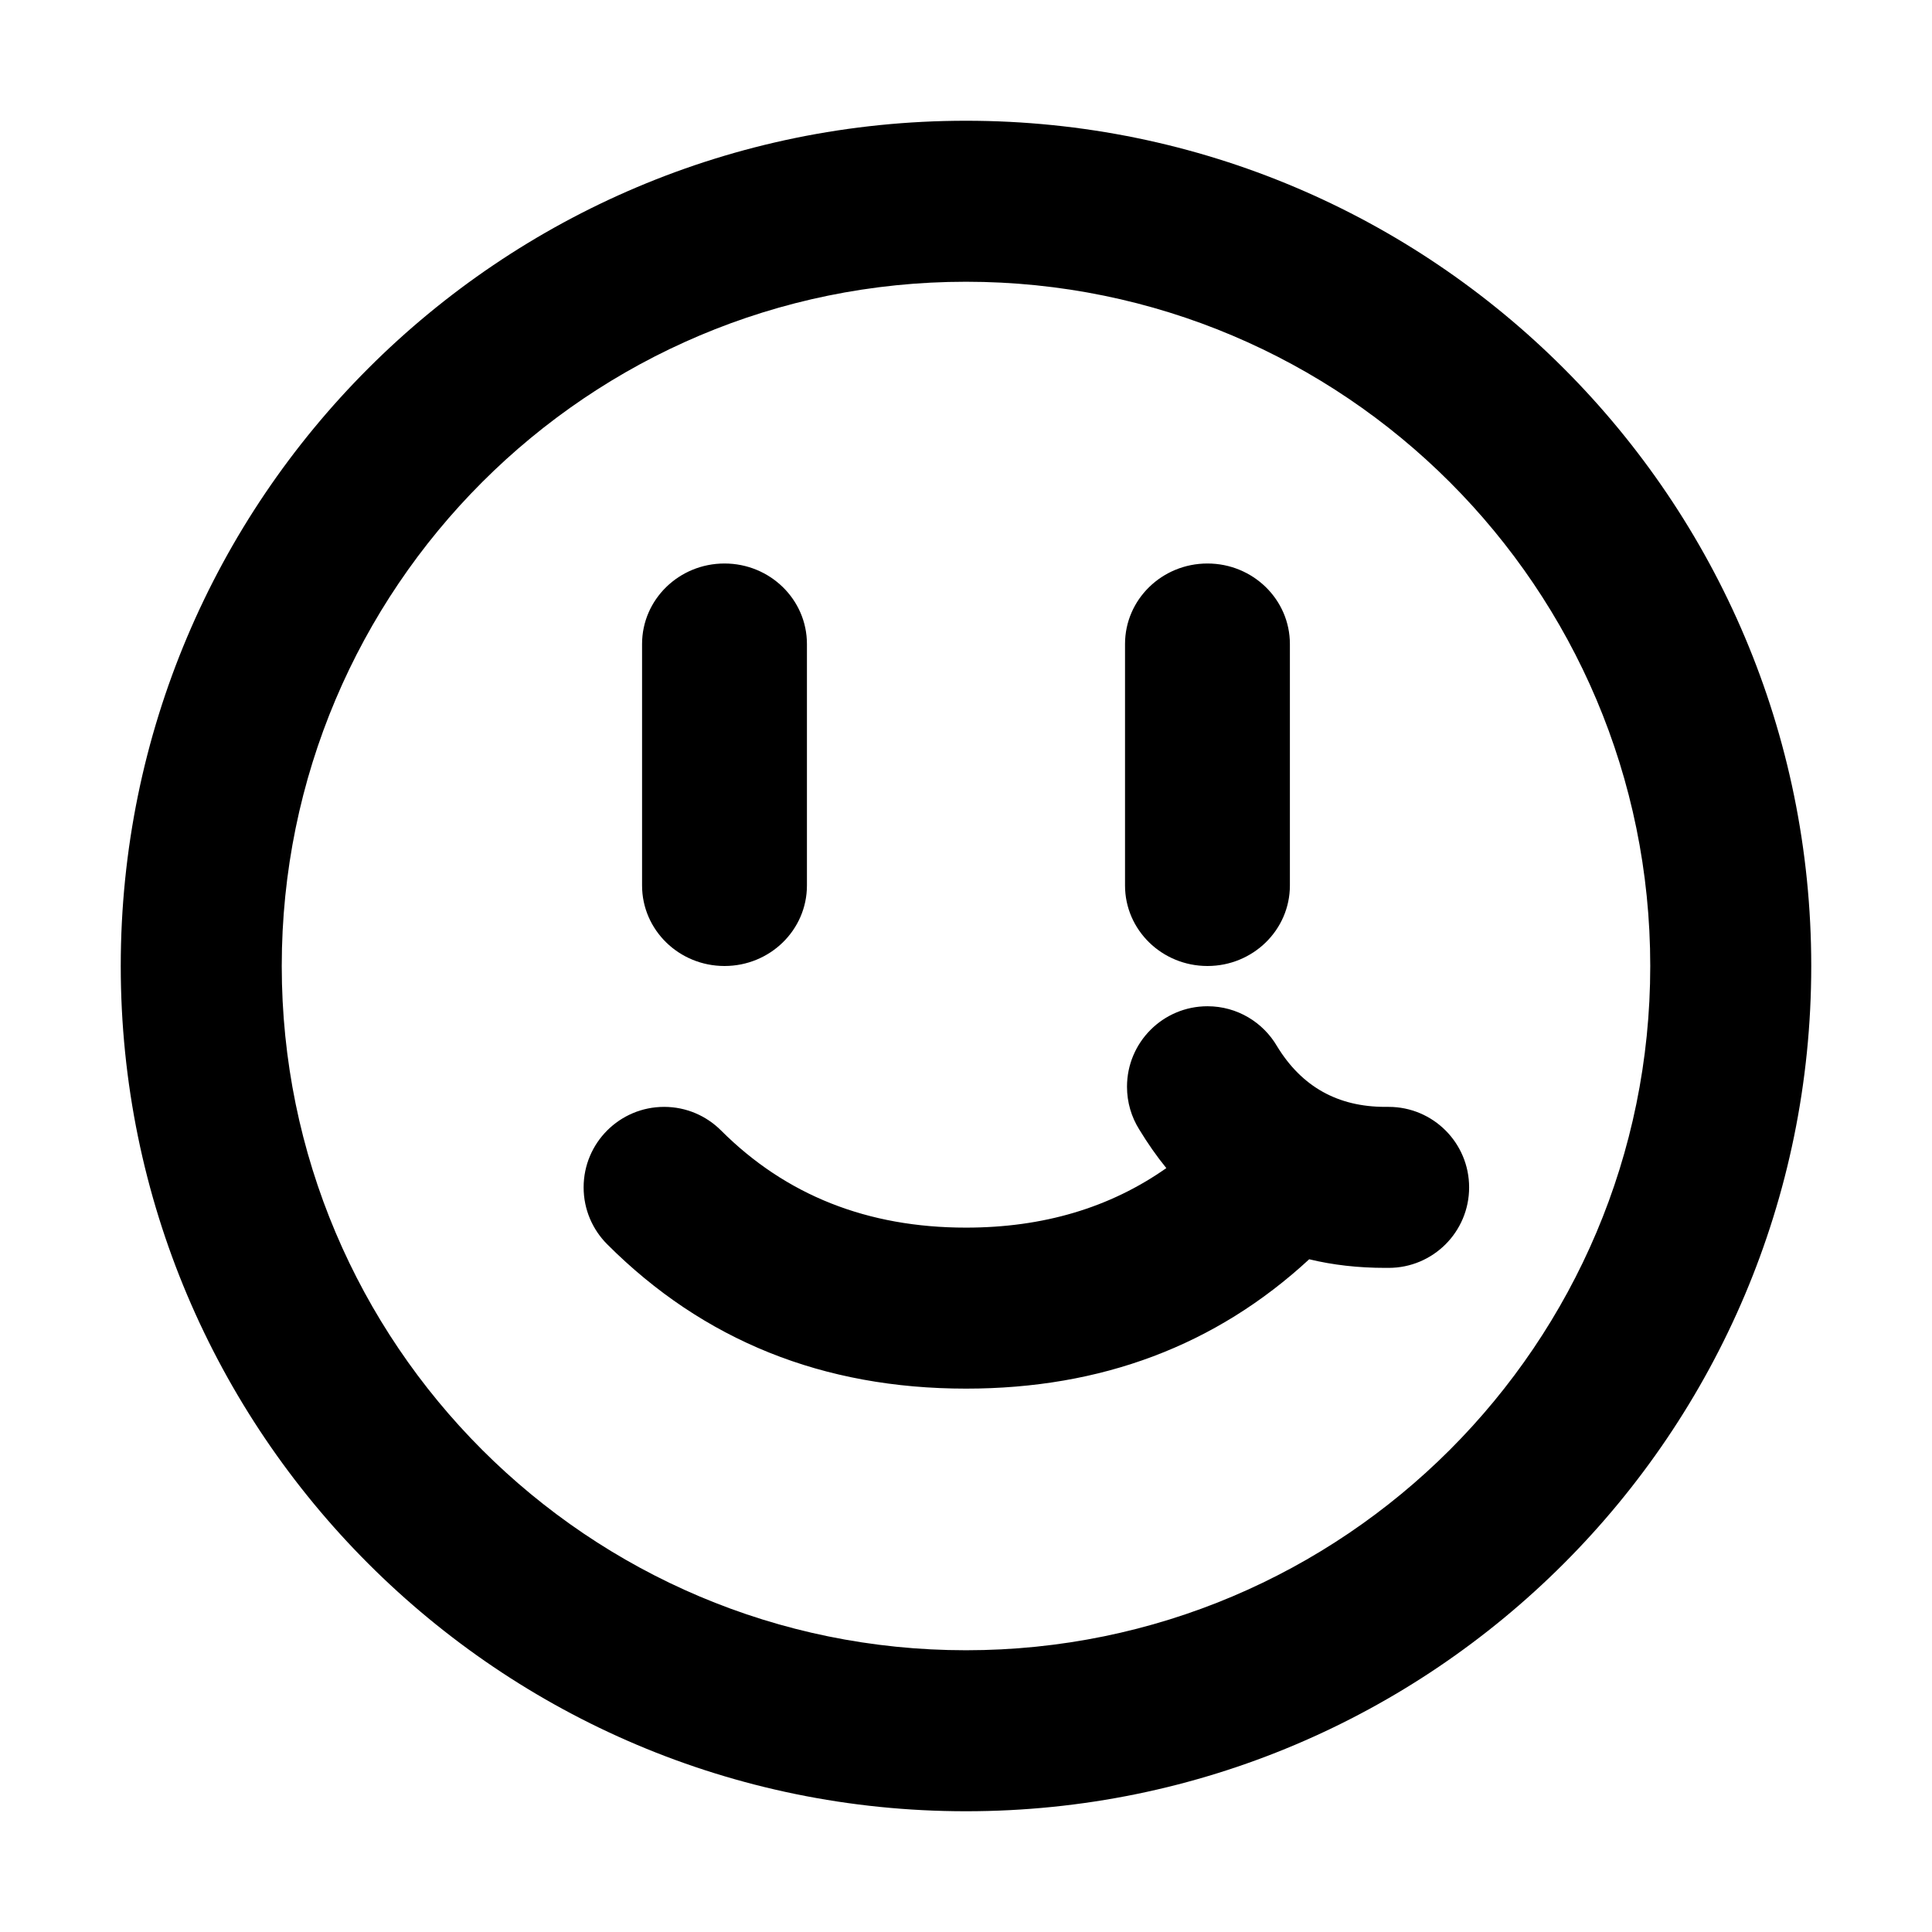 <svg xmlns="http://www.w3.org/2000/svg" xmlns:xlink="http://www.w3.org/1999/xlink" width="48" height="48" viewBox="0 0 48 48" fill="none">
<path d="M24 45C35.598 45 45 35.598 45 24C45 12.402 35.598 3 24 3C12.402 3 3 12.402 3 24C3 35.598 12.402 45 24 45ZM24 7C33.389 7 41 14.611 41 24C41 33.389 33.389 41 24 41C14.611 41 7 33.389 7 24C7 14.611 14.611 7 24 7ZM15.952 16L15.952 22C15.952 23.105 16.869 24 18 24C19.131 24 20.048 23.105 20.048 22L20.048 16C20.048 14.895 19.131 14 18 14C16.869 14 15.952 14.895 15.952 16ZM27.951 16L27.951 22C27.951 23.105 28.868 24 29.999 24C31.13 24 32.047 23.105 32.047 22L32.047 16C32.047 14.895 31.13 14 29.999 14C28.868 14 27.951 14.895 27.951 16ZM31.73 25.997C31.384 25.401 30.739 25 30 25C28.895 25 28 25.895 28 27C28 27.39 28.111 27.753 28.304 28.061C28.514 28.407 28.738 28.727 28.977 29.021C27.575 30.007 25.916 30.5 24 30.5C21.552 30.5 19.524 29.695 17.914 28.086C17.552 27.724 17.052 27.5 16.5 27.5C15.395 27.5 14.5 28.395 14.5 29.5C14.5 30.052 14.724 30.552 15.086 30.914C17.476 33.305 20.448 34.5 24 34.5C27.363 34.5 30.206 33.429 32.527 31.286C33.116 31.429 33.746 31.5 34.416 31.5L34.5 31.5C35.605 31.5 36.5 30.605 36.5 29.5C36.5 28.395 35.605 27.5 34.5 27.5L34.416 27.5C33.237 27.5 32.342 26.999 31.73 25.997Z" fill-rule="evenodd"  fill="#000000" >
</path>
</svg>
